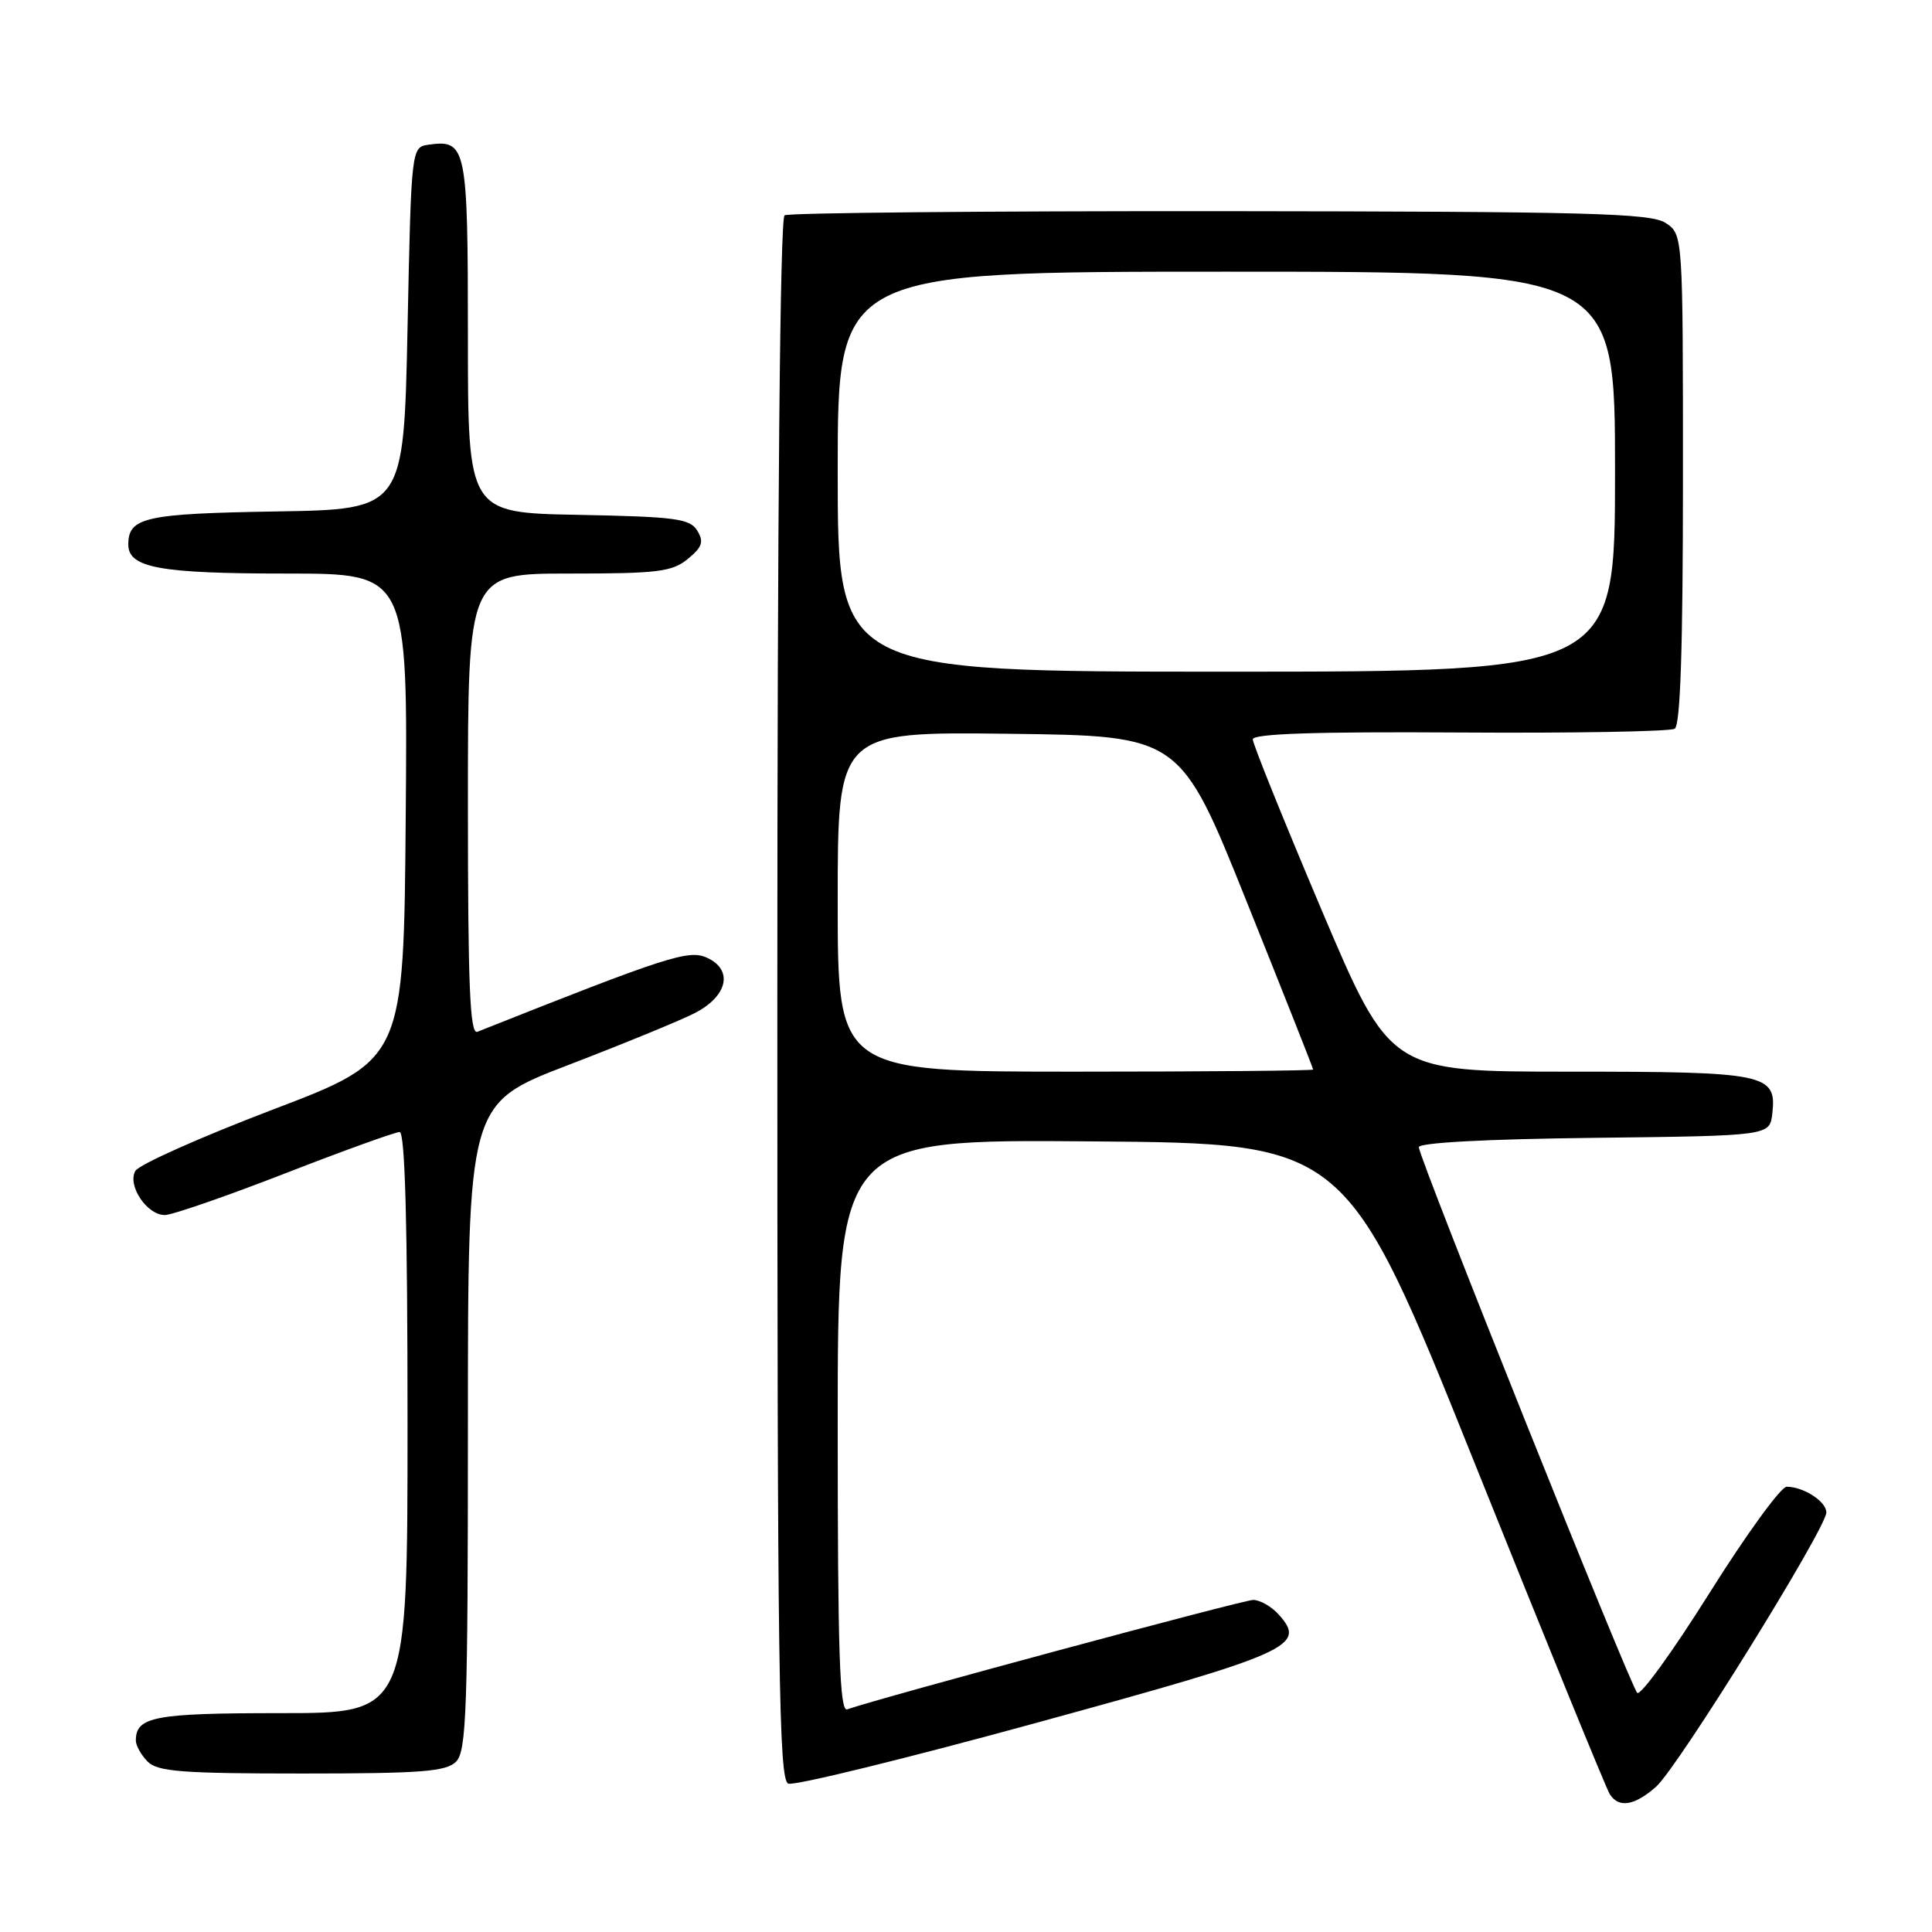 <?xml version="1.0" encoding="UTF-8" standalone="no"?>
<!DOCTYPE svg PUBLIC "-//W3C//DTD SVG 1.1//EN" "http://www.w3.org/Graphics/SVG/1.1/DTD/svg11.dtd" >
<svg xmlns="http://www.w3.org/2000/svg" xmlns:xlink="http://www.w3.org/1999/xlink" version="1.1" viewBox="0 0 256 256">
 <g >
 <path fill="currentColor"
d=" M 219.44 236.75 C 222.30 234.23 242.00 202.49 242.00 200.40 C 242.00 198.96 238.98 197.00 236.74 197.00 C 235.98 197.00 231.38 203.33 226.53 211.06 C 221.68 218.79 217.37 224.75 216.94 224.31 C 215.99 223.33 188.00 153.39 188.00 152.01 C 188.00 151.41 196.99 150.93 211.25 150.77 C 234.50 150.50 234.50 150.50 234.84 147.55 C 235.44 142.28 234.06 142.00 207.91 142.00 C 184.21 142.00 184.21 142.00 175.10 120.53 C 170.10 108.72 166.00 98.57 166.00 97.97 C 166.00 97.22 174.27 96.94 193.41 97.06 C 208.48 97.16 221.30 96.93 221.91 96.56 C 222.66 96.09 223.00 85.87 223.00 63.46 C 223.00 31.05 223.00 31.05 220.70 29.54 C 218.72 28.24 210.47 28.03 161.66 27.98 C 130.45 27.96 104.48 28.20 103.96 28.53 C 103.36 28.90 103.00 67.76 103.00 132.45 C 103.00 221.77 103.20 235.86 104.45 236.34 C 105.25 236.65 120.13 233.00 137.53 228.23 C 171.11 219.03 173.20 218.09 169.42 213.92 C 168.47 212.86 166.95 212.00 166.05 212.00 C 164.72 212.00 116.72 224.94 112.25 226.50 C 111.26 226.84 111.00 218.91 111.00 188.96 C 111.00 150.97 111.00 150.97 144.70 151.24 C 178.40 151.50 178.40 151.50 195.45 194.00 C 204.83 217.38 212.86 237.07 213.31 237.75 C 214.51 239.61 216.58 239.27 219.44 236.75 Z  M 60.43 233.43 C 61.81 232.05 62.00 226.63 62.00 189.05 C 62.00 146.23 62.00 146.23 75.25 141.14 C 82.54 138.34 90.08 135.25 92.00 134.27 C 96.42 132.03 97.22 128.51 93.67 126.90 C 91.26 125.80 88.43 126.71 63.25 136.72 C 62.27 137.11 62.00 130.69 62.00 106.61 C 62.00 76.00 62.00 76.00 75.39 76.00 C 87.16 76.00 89.06 75.77 91.14 74.06 C 93.06 72.49 93.29 71.79 92.39 70.31 C 91.42 68.72 89.53 68.47 76.64 68.22 C 62.00 67.95 62.00 67.95 62.00 44.60 C 62.00 19.47 61.80 18.47 56.81 19.17 C 54.50 19.50 54.50 19.50 54.00 43.50 C 53.50 67.50 53.50 67.50 36.57 67.77 C 19.21 68.06 17.00 68.55 17.00 72.15 C 17.00 75.24 21.14 76.00 38.08 76.00 C 54.03 76.00 54.03 76.00 53.76 108.21 C 53.50 140.42 53.50 140.42 36.14 147.03 C 26.59 150.67 18.40 154.32 17.93 155.16 C 16.85 157.09 19.47 161.00 21.84 161.00 C 22.79 161.00 29.94 158.53 37.73 155.50 C 45.52 152.47 52.37 150.00 52.95 150.00 C 53.67 150.00 54.00 162.19 54.00 188.50 C 54.00 227.00 54.00 227.00 37.20 227.00 C 20.44 227.00 18.00 227.46 18.00 230.63 C 18.00 231.30 18.71 232.56 19.57 233.43 C 20.89 234.75 24.19 235.00 40.00 235.00 C 55.81 235.00 59.11 234.75 60.43 233.43 Z  M 111.00 119.48 C 111.00 96.96 111.00 96.96 133.69 97.23 C 156.38 97.50 156.38 97.50 165.19 119.47 C 170.04 131.55 174.00 141.56 174.00 141.72 C 174.00 141.87 159.82 142.00 142.50 142.00 C 111.00 142.00 111.00 142.00 111.00 119.48 Z  M 111.00 62.50 C 111.00 36.00 111.00 36.00 162.50 36.00 C 214.00 36.00 214.00 36.00 214.00 62.50 C 214.00 89.00 214.00 89.00 162.50 89.00 C 111.00 89.00 111.00 89.00 111.00 62.50 Z "/>
</g>
</svg>